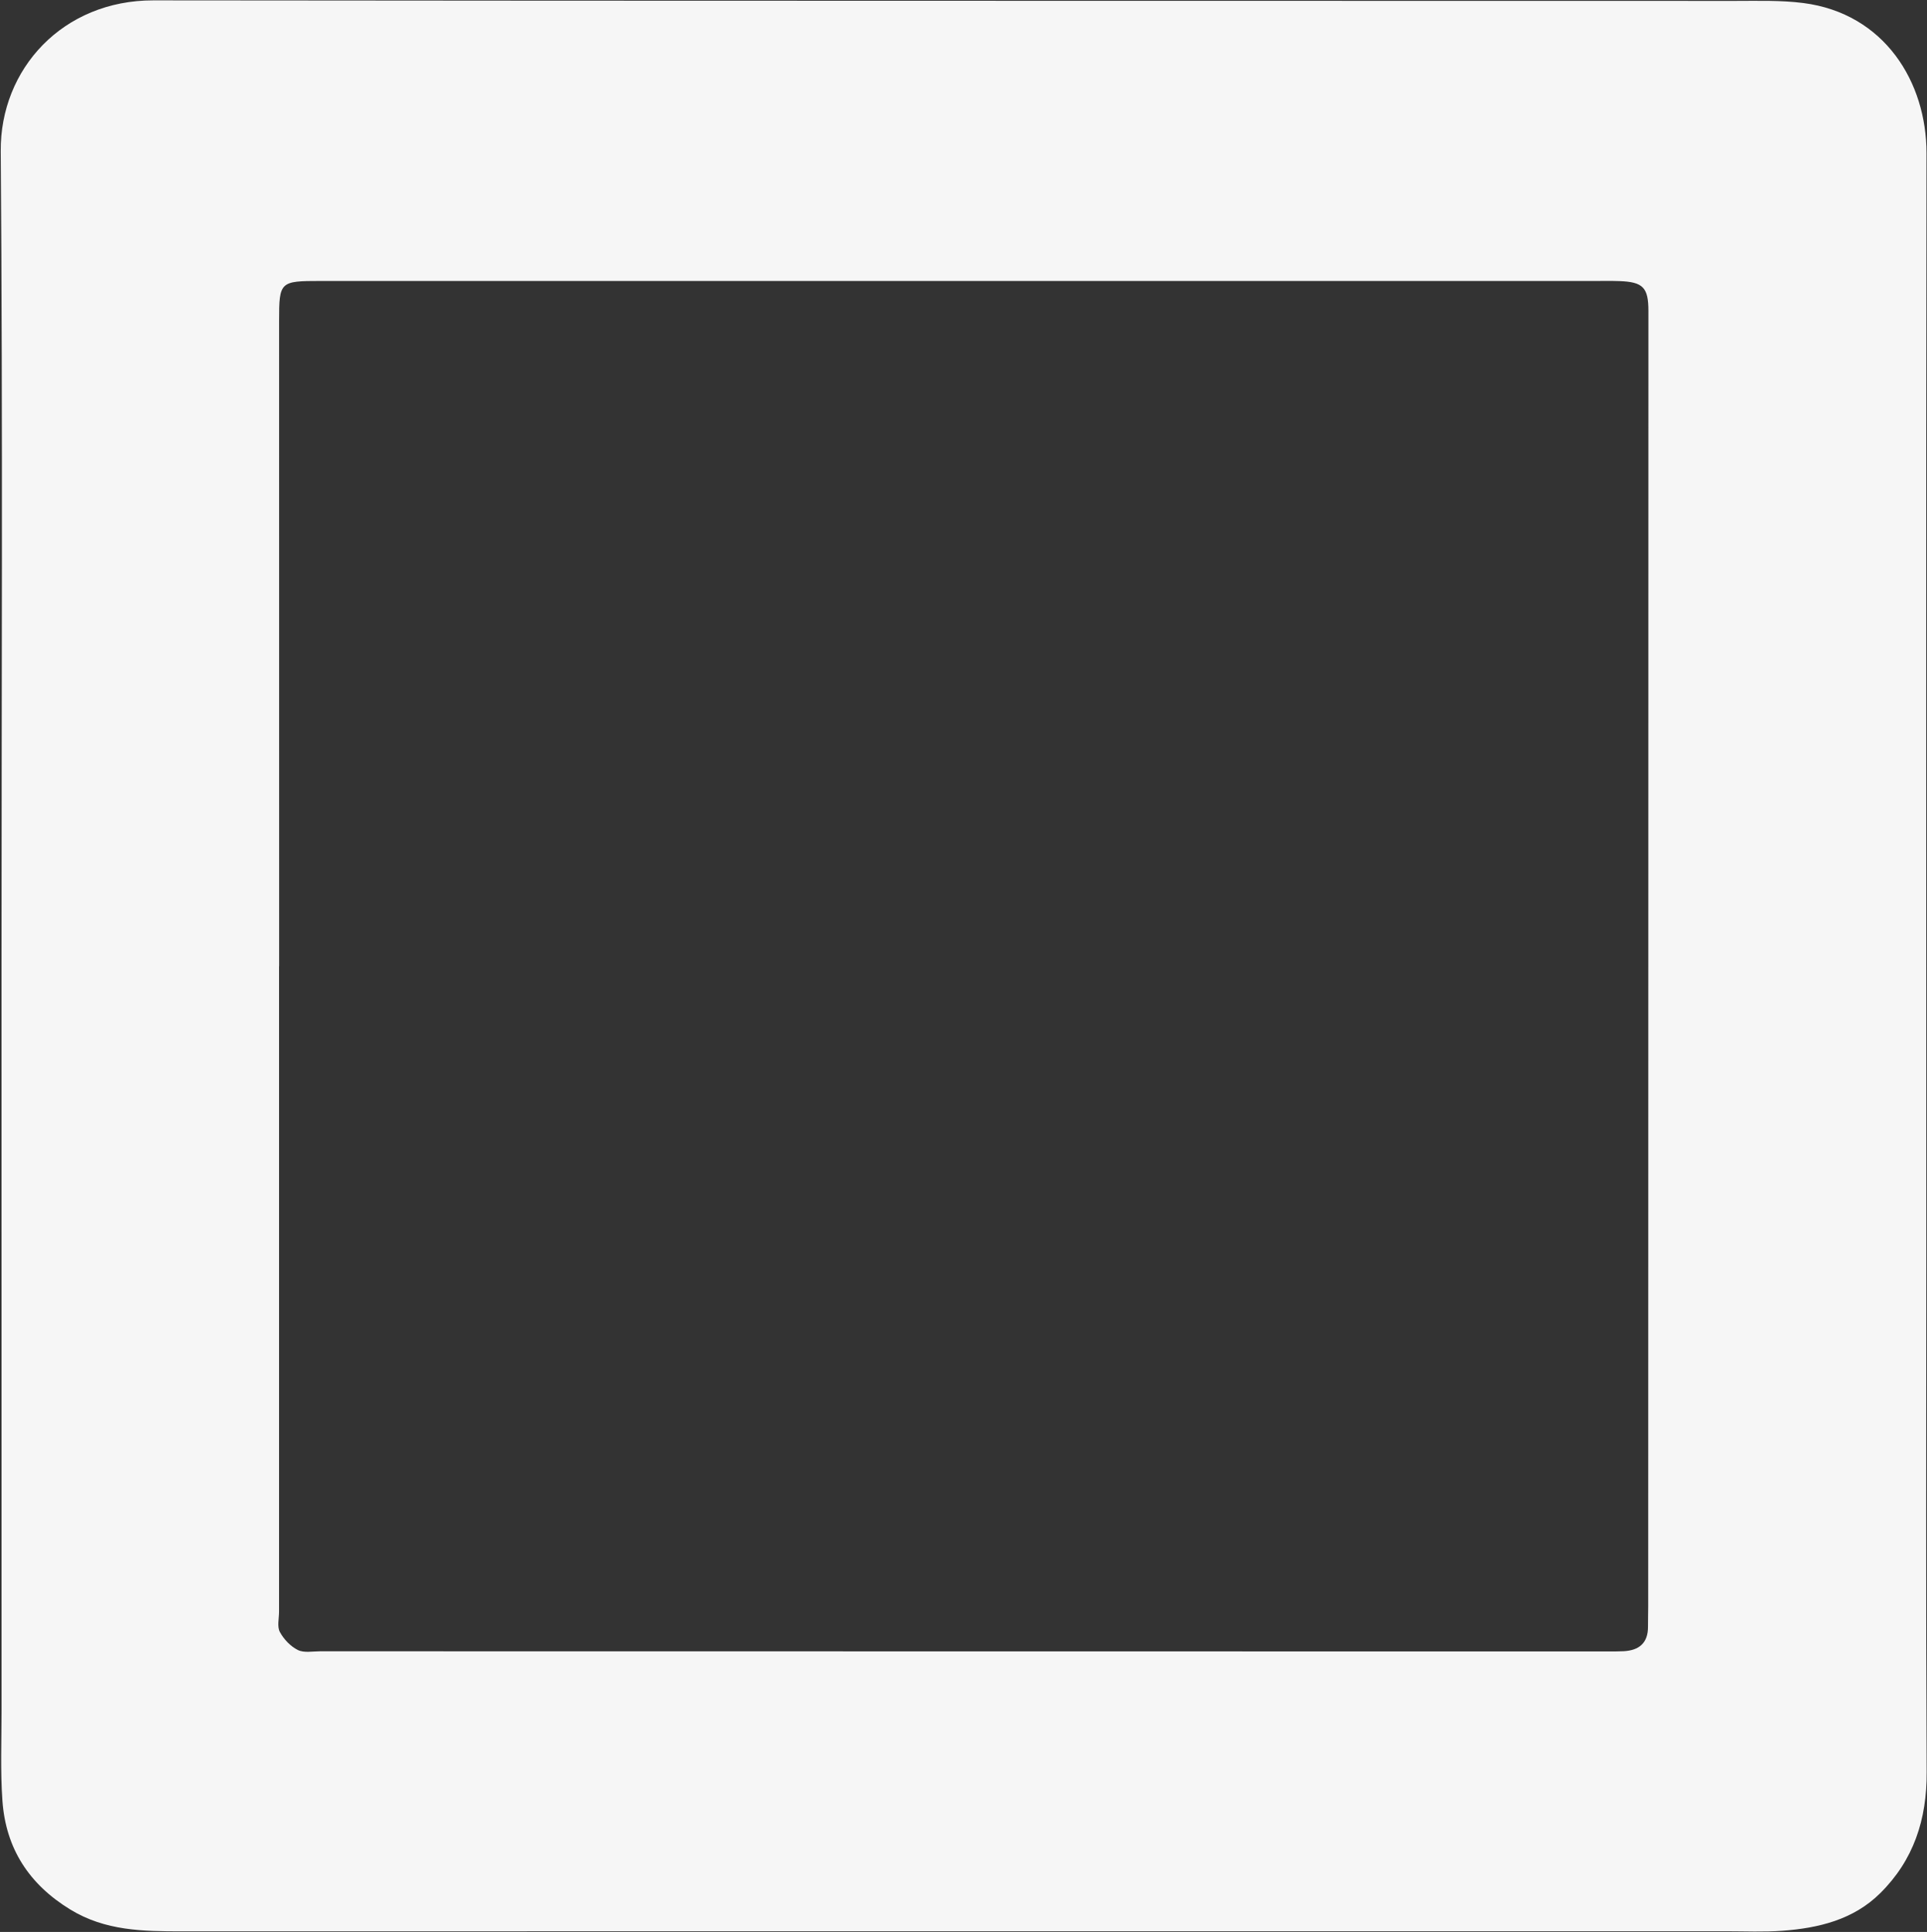 <?xml version="1.0" encoding="UTF-8" standalone="no"?><svg xmlns="http://www.w3.org/2000/svg" xmlns:xlink="http://www.w3.org/1999/xlink" fill="#f6f6f6" height="468.4" preserveAspectRatio="xMidYMid meet" version="1" viewBox="22.4 21.8 467.1 468.4" width="467.1" zoomAndPan="magnify"><rect x="22.4" y="21.8" width="467.1" height="468.4" fill="#333333" stroke="none"/><g id="change1_1"><path d="M22.77,255.94c0-65.83,0.32-131.66-0.19-197.49C22.42,38.5,37.63,21.87,59.56,21.89c127.83,0.14,255.65,0.09,383.48,0.13 c5.49,0,11.03-0.18,16.45,0.51c19.74,2.53,29.92,19.21,29.89,36.46c-0.13,88.83-0.05,177.66-0.05,266.49c0,42-0.12,84,0.09,125.99 c0.06,11.44-3.16,21.33-11.28,29.35c-6.49,6.42-14.93,8.44-23.7,9.09c-4.48,0.33-8.99,0.12-13.49,0.12 c-124.83,0-249.66-0.01-374.48,0.02c-9.38,0-18.56-0.11-27.03-5.29c-10.01-6.12-15.63-14.81-16.45-26.36 c-0.52-7.3-0.21-14.66-0.21-21.99C22.77,376.27,22.77,316.11,22.77,255.94z M90.06,256.05c-0.01,0-0.01,0-0.02,0 c0,52.16,0,104.33,0,156.49c0,1.67-0.5,3.62,0.2,4.93c0.94,1.76,2.59,3.49,4.36,4.37c1.49,0.74,3.59,0.31,5.42,0.31 c103.99,0.02,207.98,0.03,311.98,0.04c1.33,0,2.67,0.01,4-0.06c3.74-0.21,5.89-2.01,5.87-5.95c-0.01-1.67,0.05-3.33,0.05-5 c0.02-104.66,0.03-209.32,0.05-313.98c0-5.68-1.29-7.04-7-7.25c-2-0.07-4-0.03-6-0.03c-102.99,0-205.98,0.01-308.98,0 c-9.72,0-9.94,0.17-9.94,9.64C90.06,151.73,90.06,203.89,90.06,256.05z"/></g></svg>